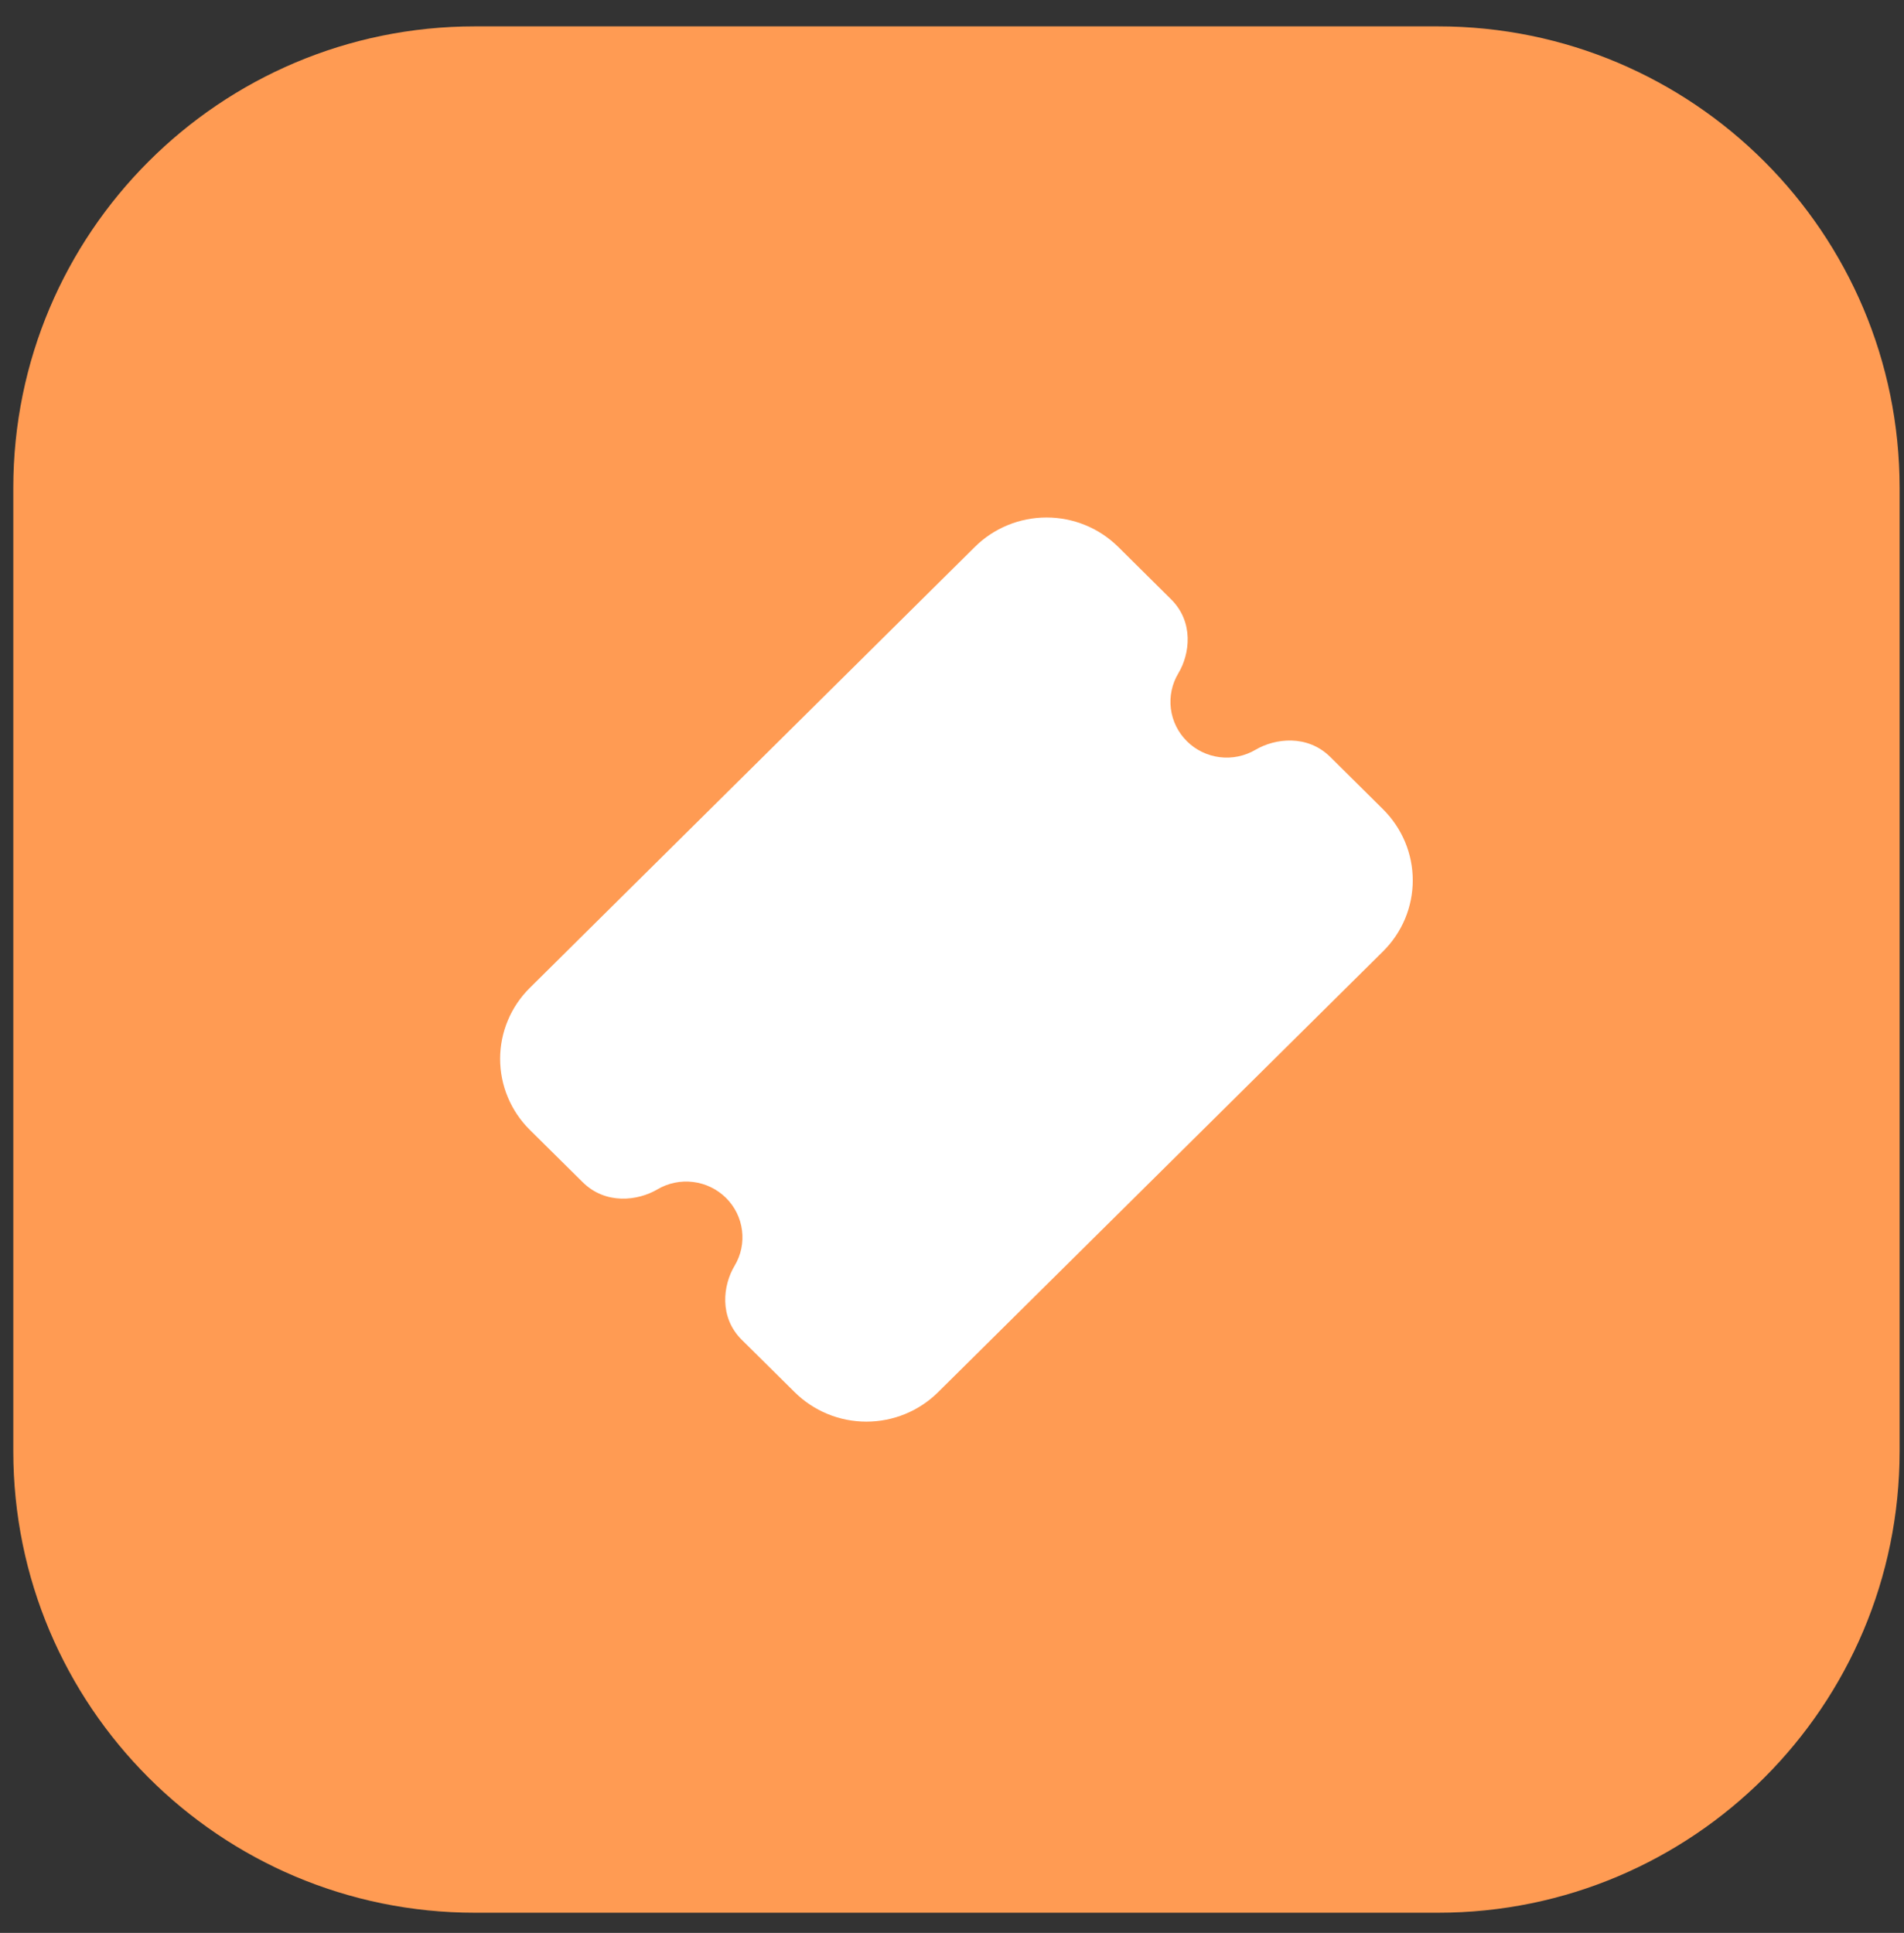 <svg width="66" height="67" viewBox="0 0 66 67" fill="none" xmlns="http://www.w3.org/2000/svg">
<rect x="0" y="0" width="66" height="67" fill="#333333" stroke="none"/>
<path d="M0.461 16.914C0.461 8.078 7.625 0.914 16.461 0.914H49.848C58.685 0.914 65.848 8.078 65.848 16.914V50.301C65.848 59.138 58.685 66.301 49.848 66.301H16.461C7.625 66.301 0.461 59.138 0.461 50.301V16.914Z" fill="#FF9B53"/>
<path d="M38.761 18.957C38.102 18.304 37.208 17.938 36.277 17.938C35.345 17.938 34.452 18.304 33.793 18.957L18.366 34.242C18.039 34.565 17.78 34.949 17.604 35.371C17.427 35.793 17.336 36.246 17.336 36.703C17.336 37.16 17.427 37.613 17.604 38.035C17.78 38.458 18.039 38.841 18.366 39.165L20.196 40.976C20.992 41.767 22.112 41.626 22.788 41.227C23.161 41.007 23.597 40.917 24.028 40.971C24.458 41.024 24.858 41.218 25.165 41.522C25.472 41.826 25.668 42.222 25.721 42.649C25.776 43.075 25.685 43.507 25.463 43.877C25.062 44.547 24.918 45.656 25.716 46.445L27.548 48.258C27.874 48.581 28.262 48.838 28.688 49.013C29.114 49.188 29.571 49.278 30.032 49.278C30.494 49.278 30.951 49.188 31.377 49.013C31.803 48.838 32.191 48.581 32.517 48.258L47.943 32.976C48.269 32.653 48.528 32.269 48.705 31.847C48.881 31.425 48.972 30.972 48.972 30.515C48.972 30.058 48.881 29.605 48.705 29.183C48.528 28.761 48.269 28.377 47.943 28.053L46.114 26.24C45.318 25.451 44.197 25.591 43.52 25.99C43.147 26.209 42.711 26.299 42.281 26.246C41.85 26.192 41.45 25.998 41.144 25.694C40.837 25.39 40.641 24.994 40.587 24.568C40.533 24.141 40.624 23.709 40.845 23.34C41.248 22.67 41.39 21.561 40.592 20.771L38.762 18.957H38.761Z" fill="white"/>
</svg>
